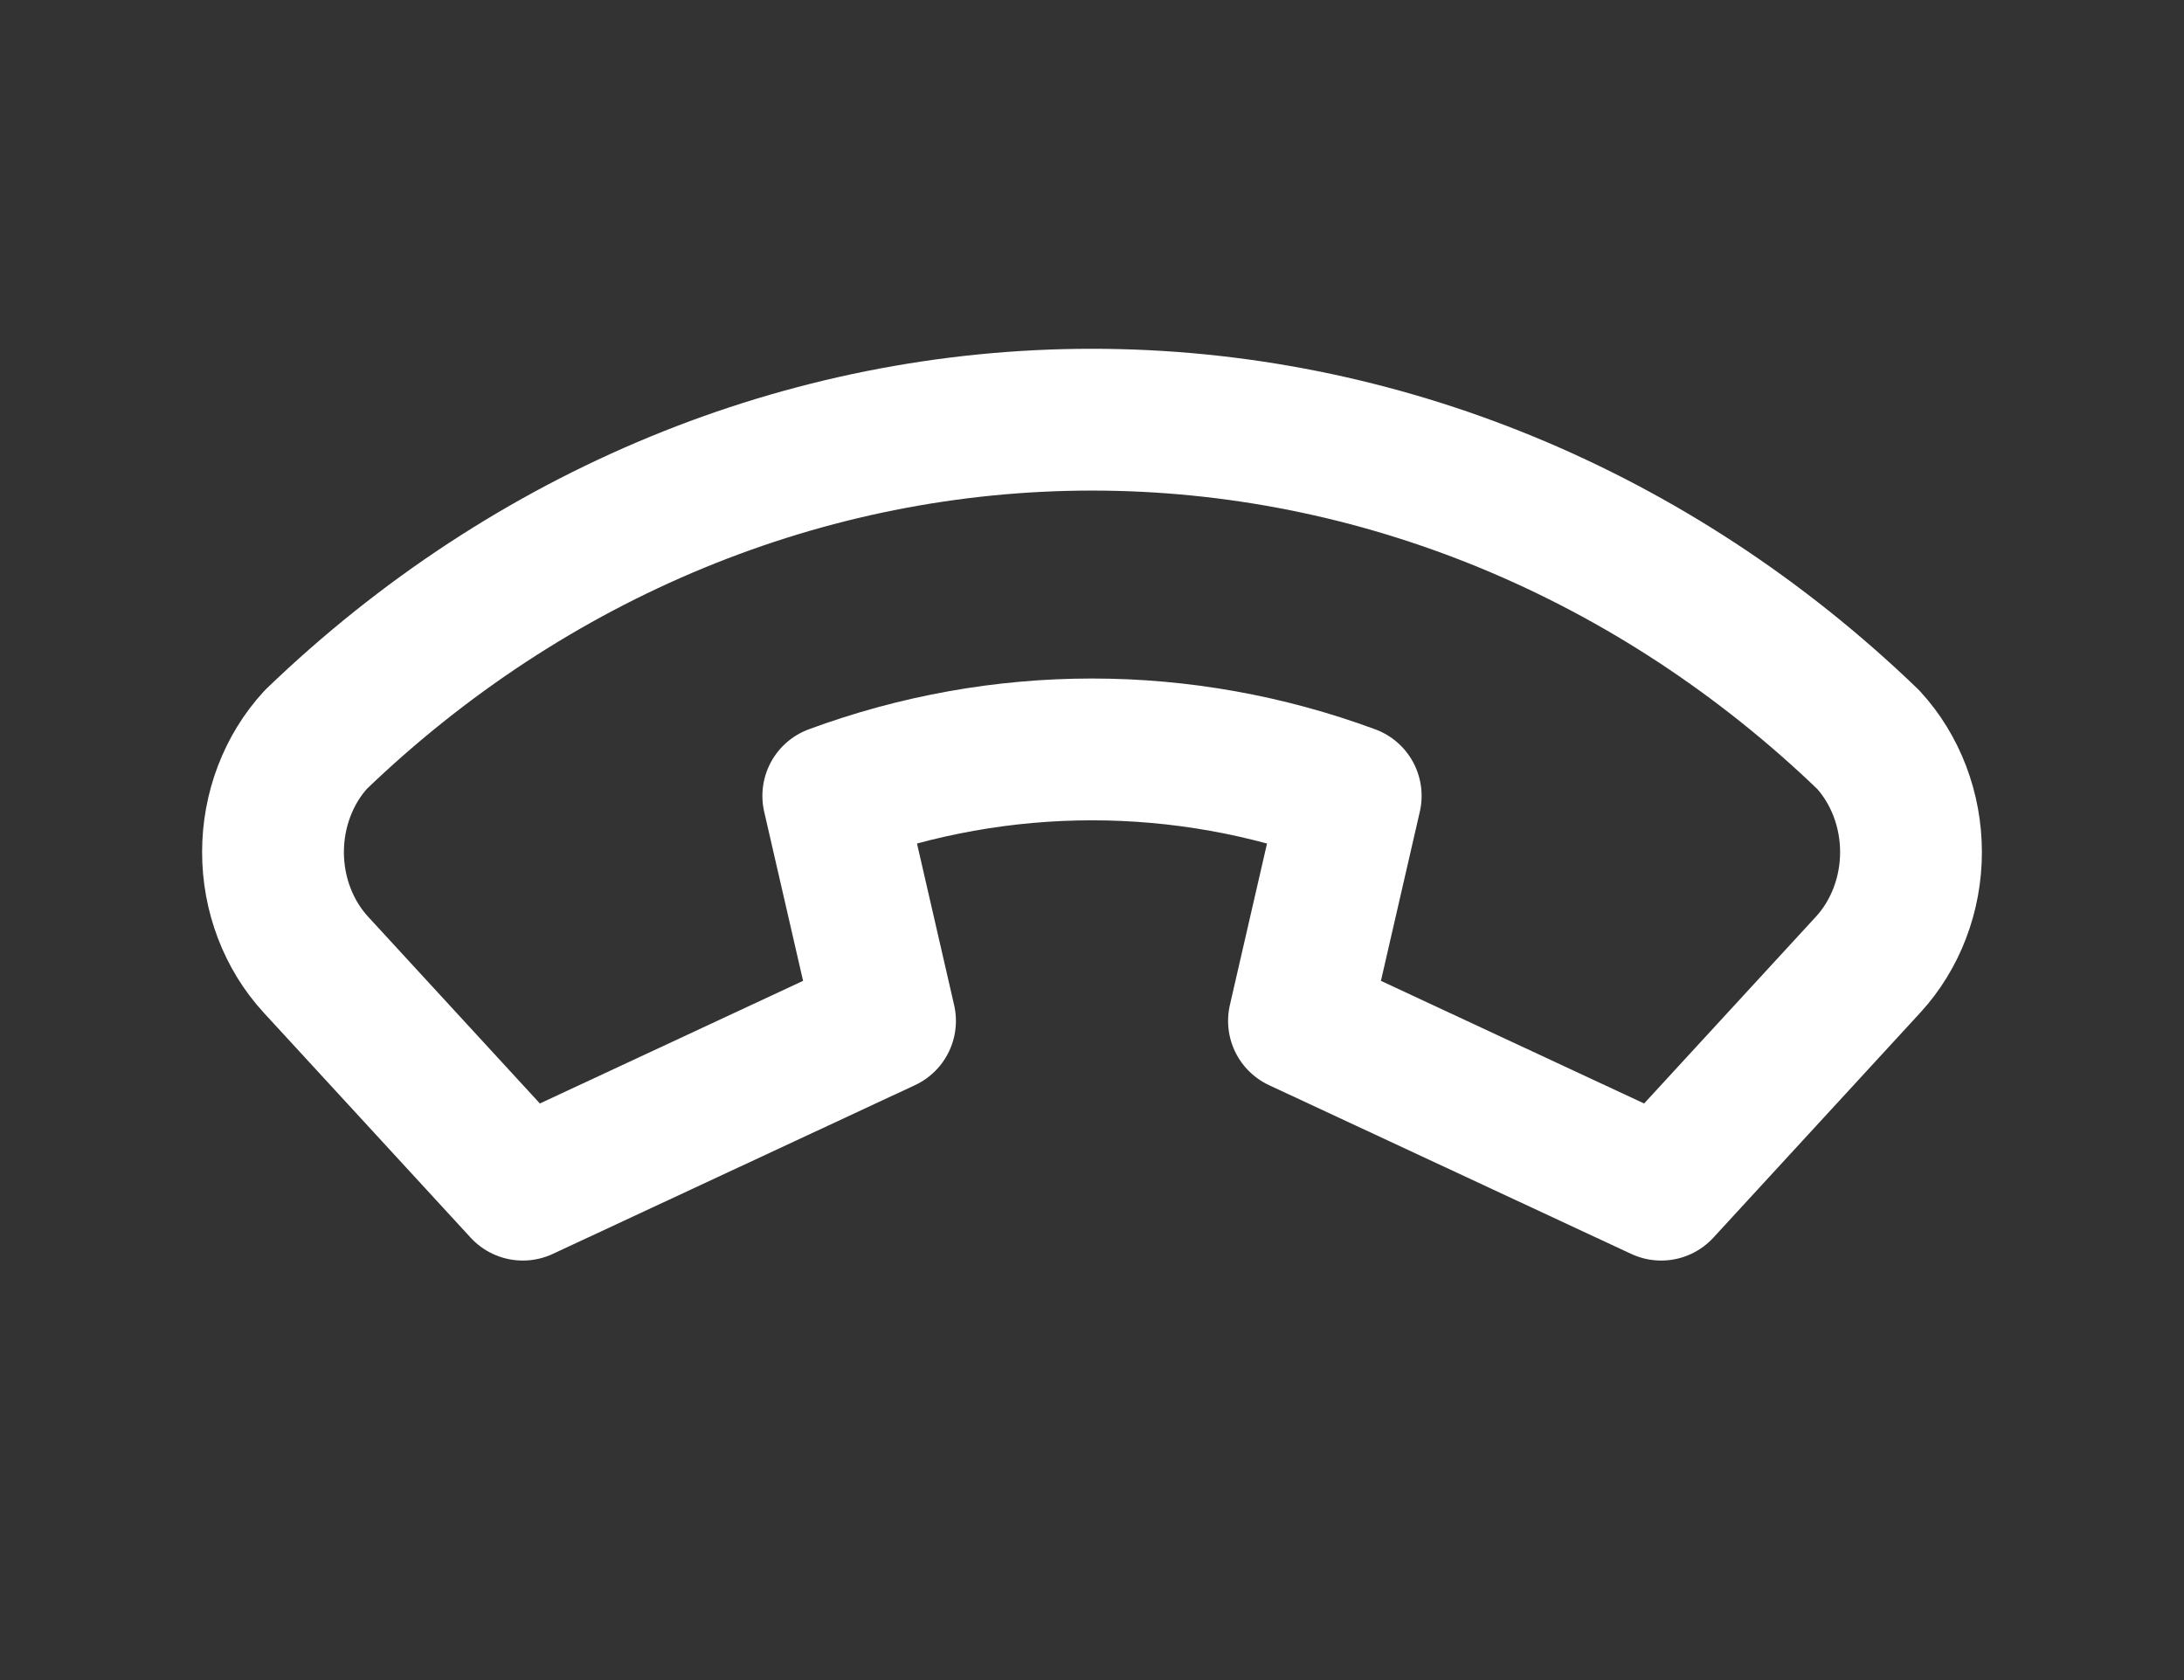 <svg width="26" height="20" viewBox="0 0 26 20" fill="none" xmlns="http://www.w3.org/2000/svg">
<rect x="0" y="0" width="26" height="20" fill="#333333" stroke="none"/>
<path d="M22.24 11.483L19.776 14.162L15.464 12.153L16.08 9.474C14.083 8.737 11.917 8.737 9.92 9.474L10.536 12.153L6.224 14.162L3.76 11.483C3.434 11.128 3.25 10.646 3.25 10.144C3.25 9.641 3.434 9.159 3.76 8.804C6.309 6.35 9.596 4.996 13 4.996C16.404 4.996 19.691 6.35 22.24 8.804C22.566 9.159 22.75 9.641 22.75 10.144C22.75 10.646 22.566 11.128 22.24 11.483Z" stroke="white" stroke-width="1.688" stroke-linecap="round" stroke-linejoin="round"/>
</svg>
